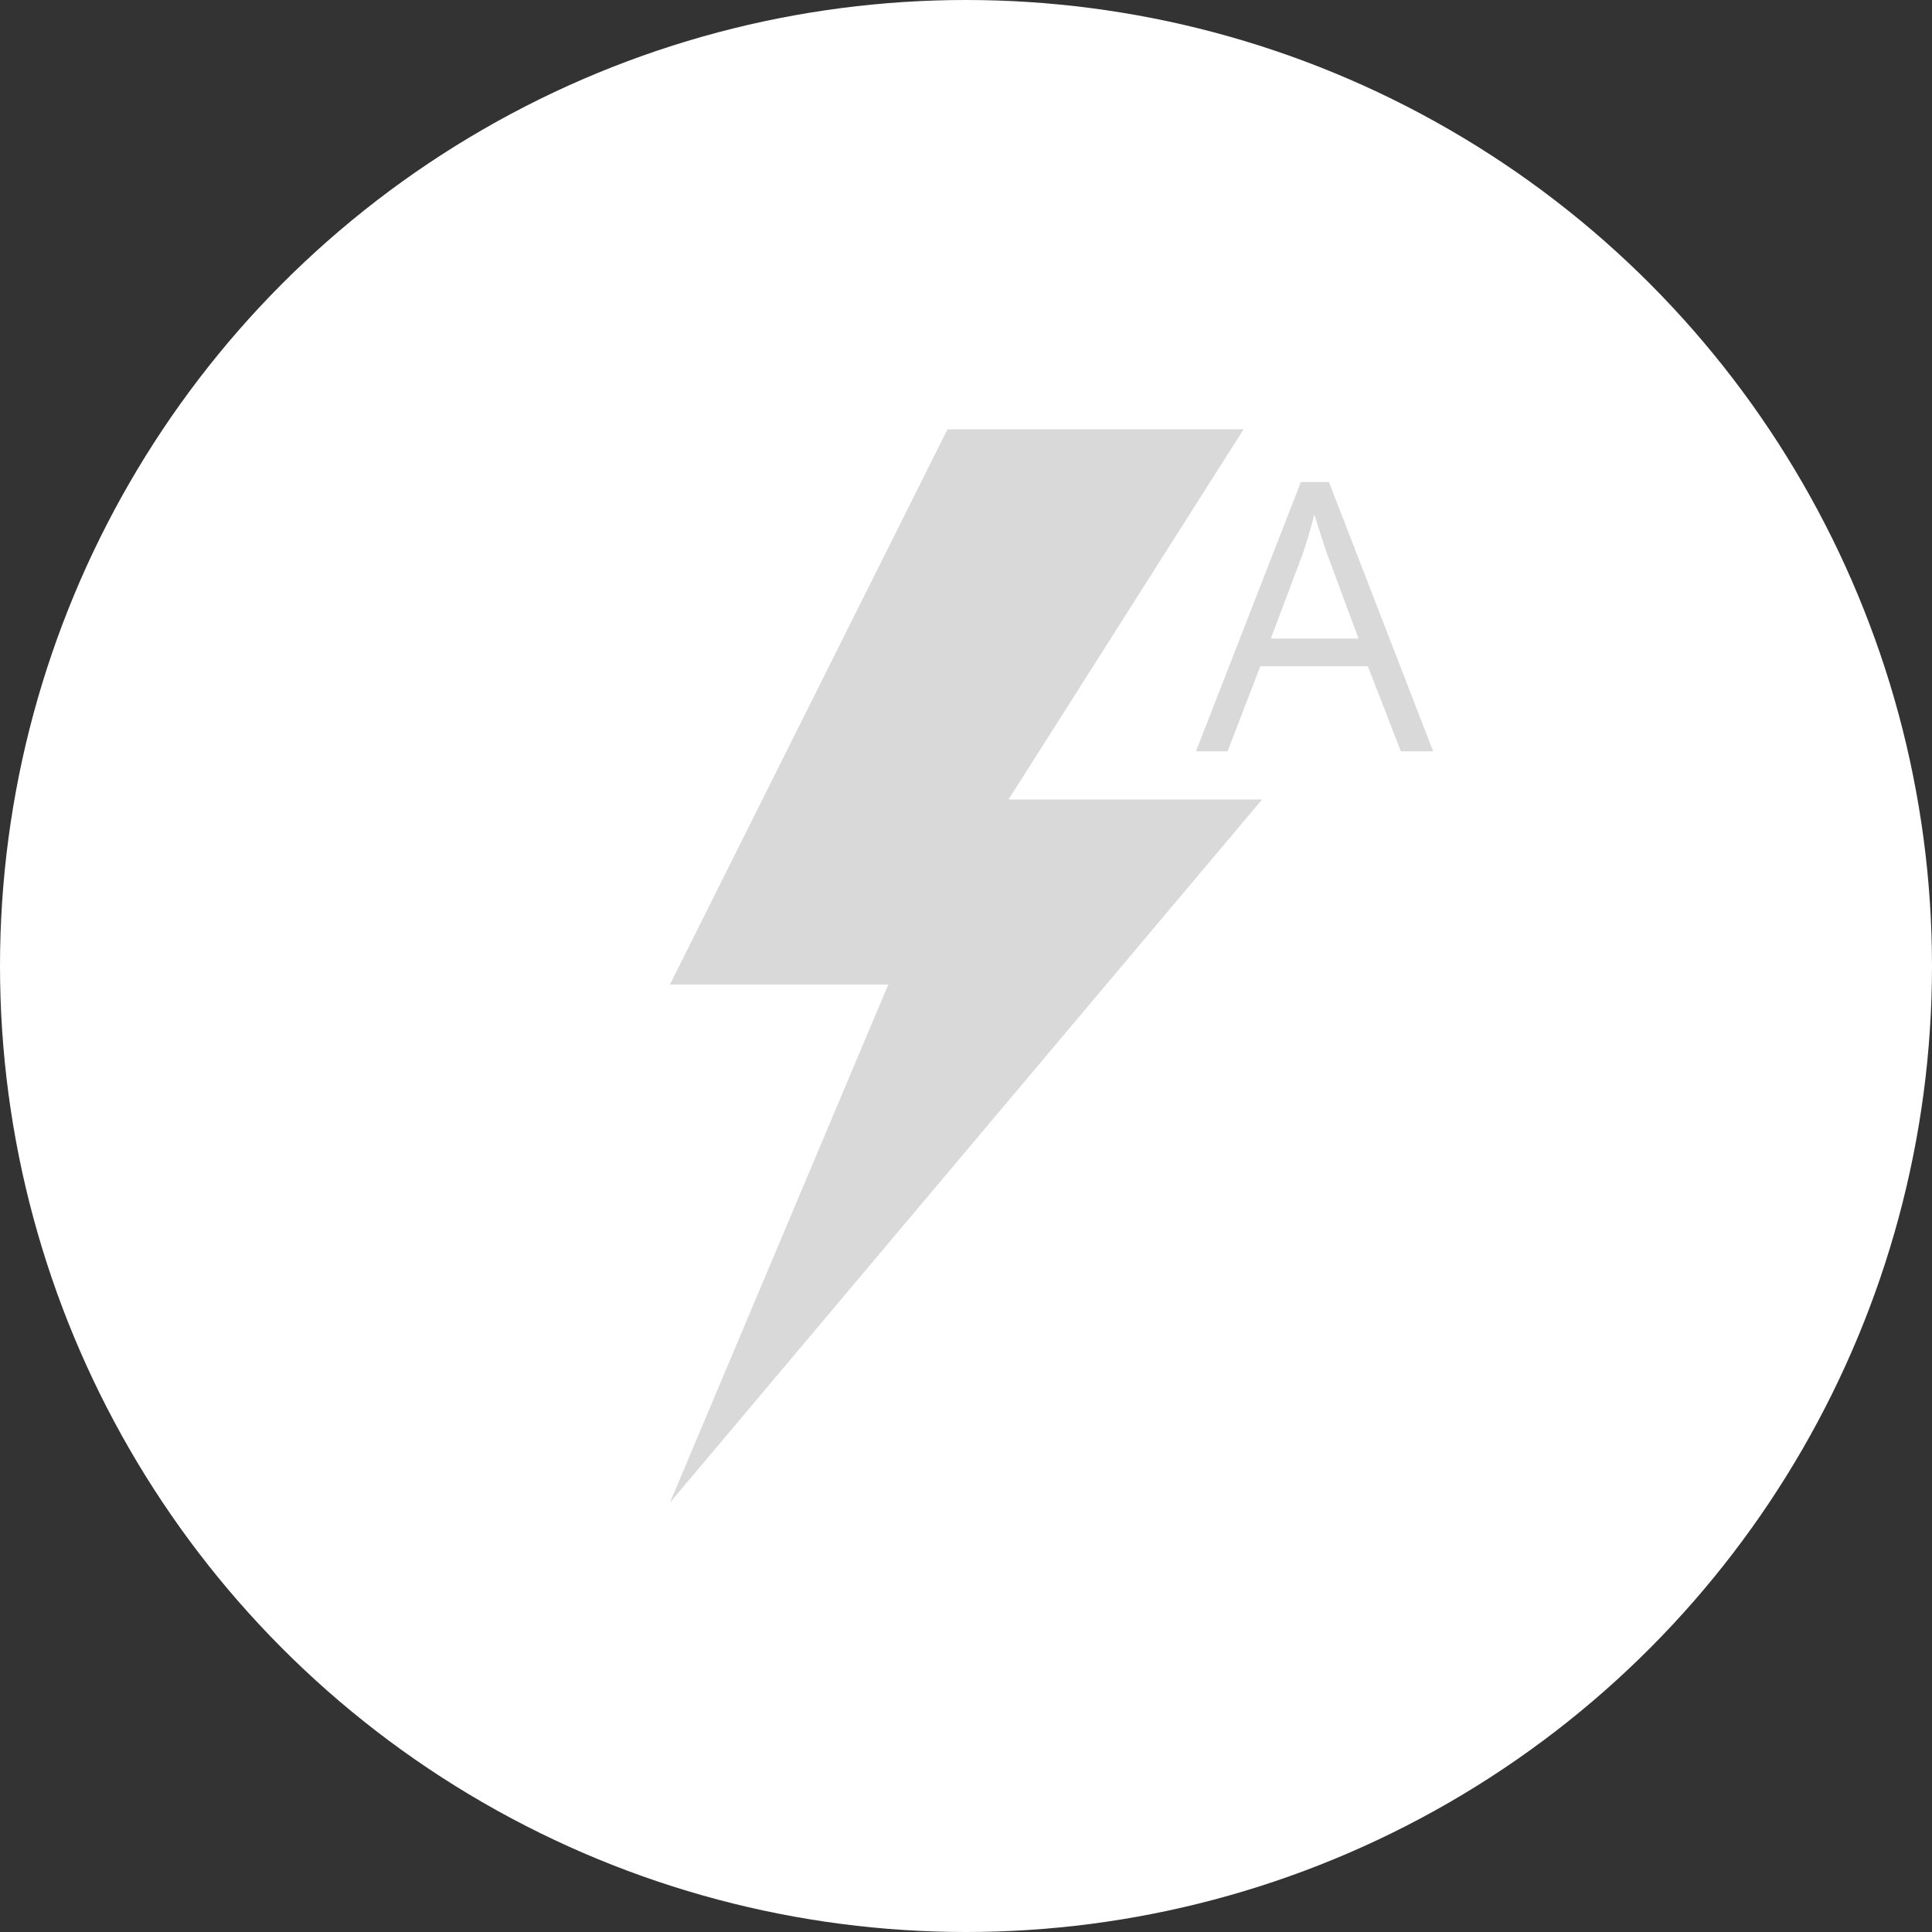 <svg width="36" height="36" viewBox="0 0 36 36" fill="none" xmlns="http://www.w3.org/2000/svg">
<rect x="0" y="0" width="36" height="36" fill="#333333" stroke="none"/>
<circle cx="18" cy="18" r="18" fill="white"/>
<path d="M23.517 14.897H18.793L23.172 8H17.655L12.483 18.345H16.552L12.483 28L23.517 14.897Z" fill="#D9D9D9"/>
<path d="M26.103 14L25.488 12.414H23.485L22.873 14H22.285L24.24 8.982H24.763L26.705 14H26.103ZM25.314 11.898L24.729 10.322C24.715 10.281 24.692 10.214 24.661 10.121C24.631 10.027 24.6 9.93 24.568 9.83C24.537 9.73 24.51 9.649 24.49 9.587C24.467 9.681 24.442 9.774 24.415 9.868C24.39 9.959 24.364 10.044 24.339 10.124C24.314 10.201 24.293 10.268 24.274 10.322L23.68 11.898H25.314Z" fill="#D9D9D9"/>
</svg>
